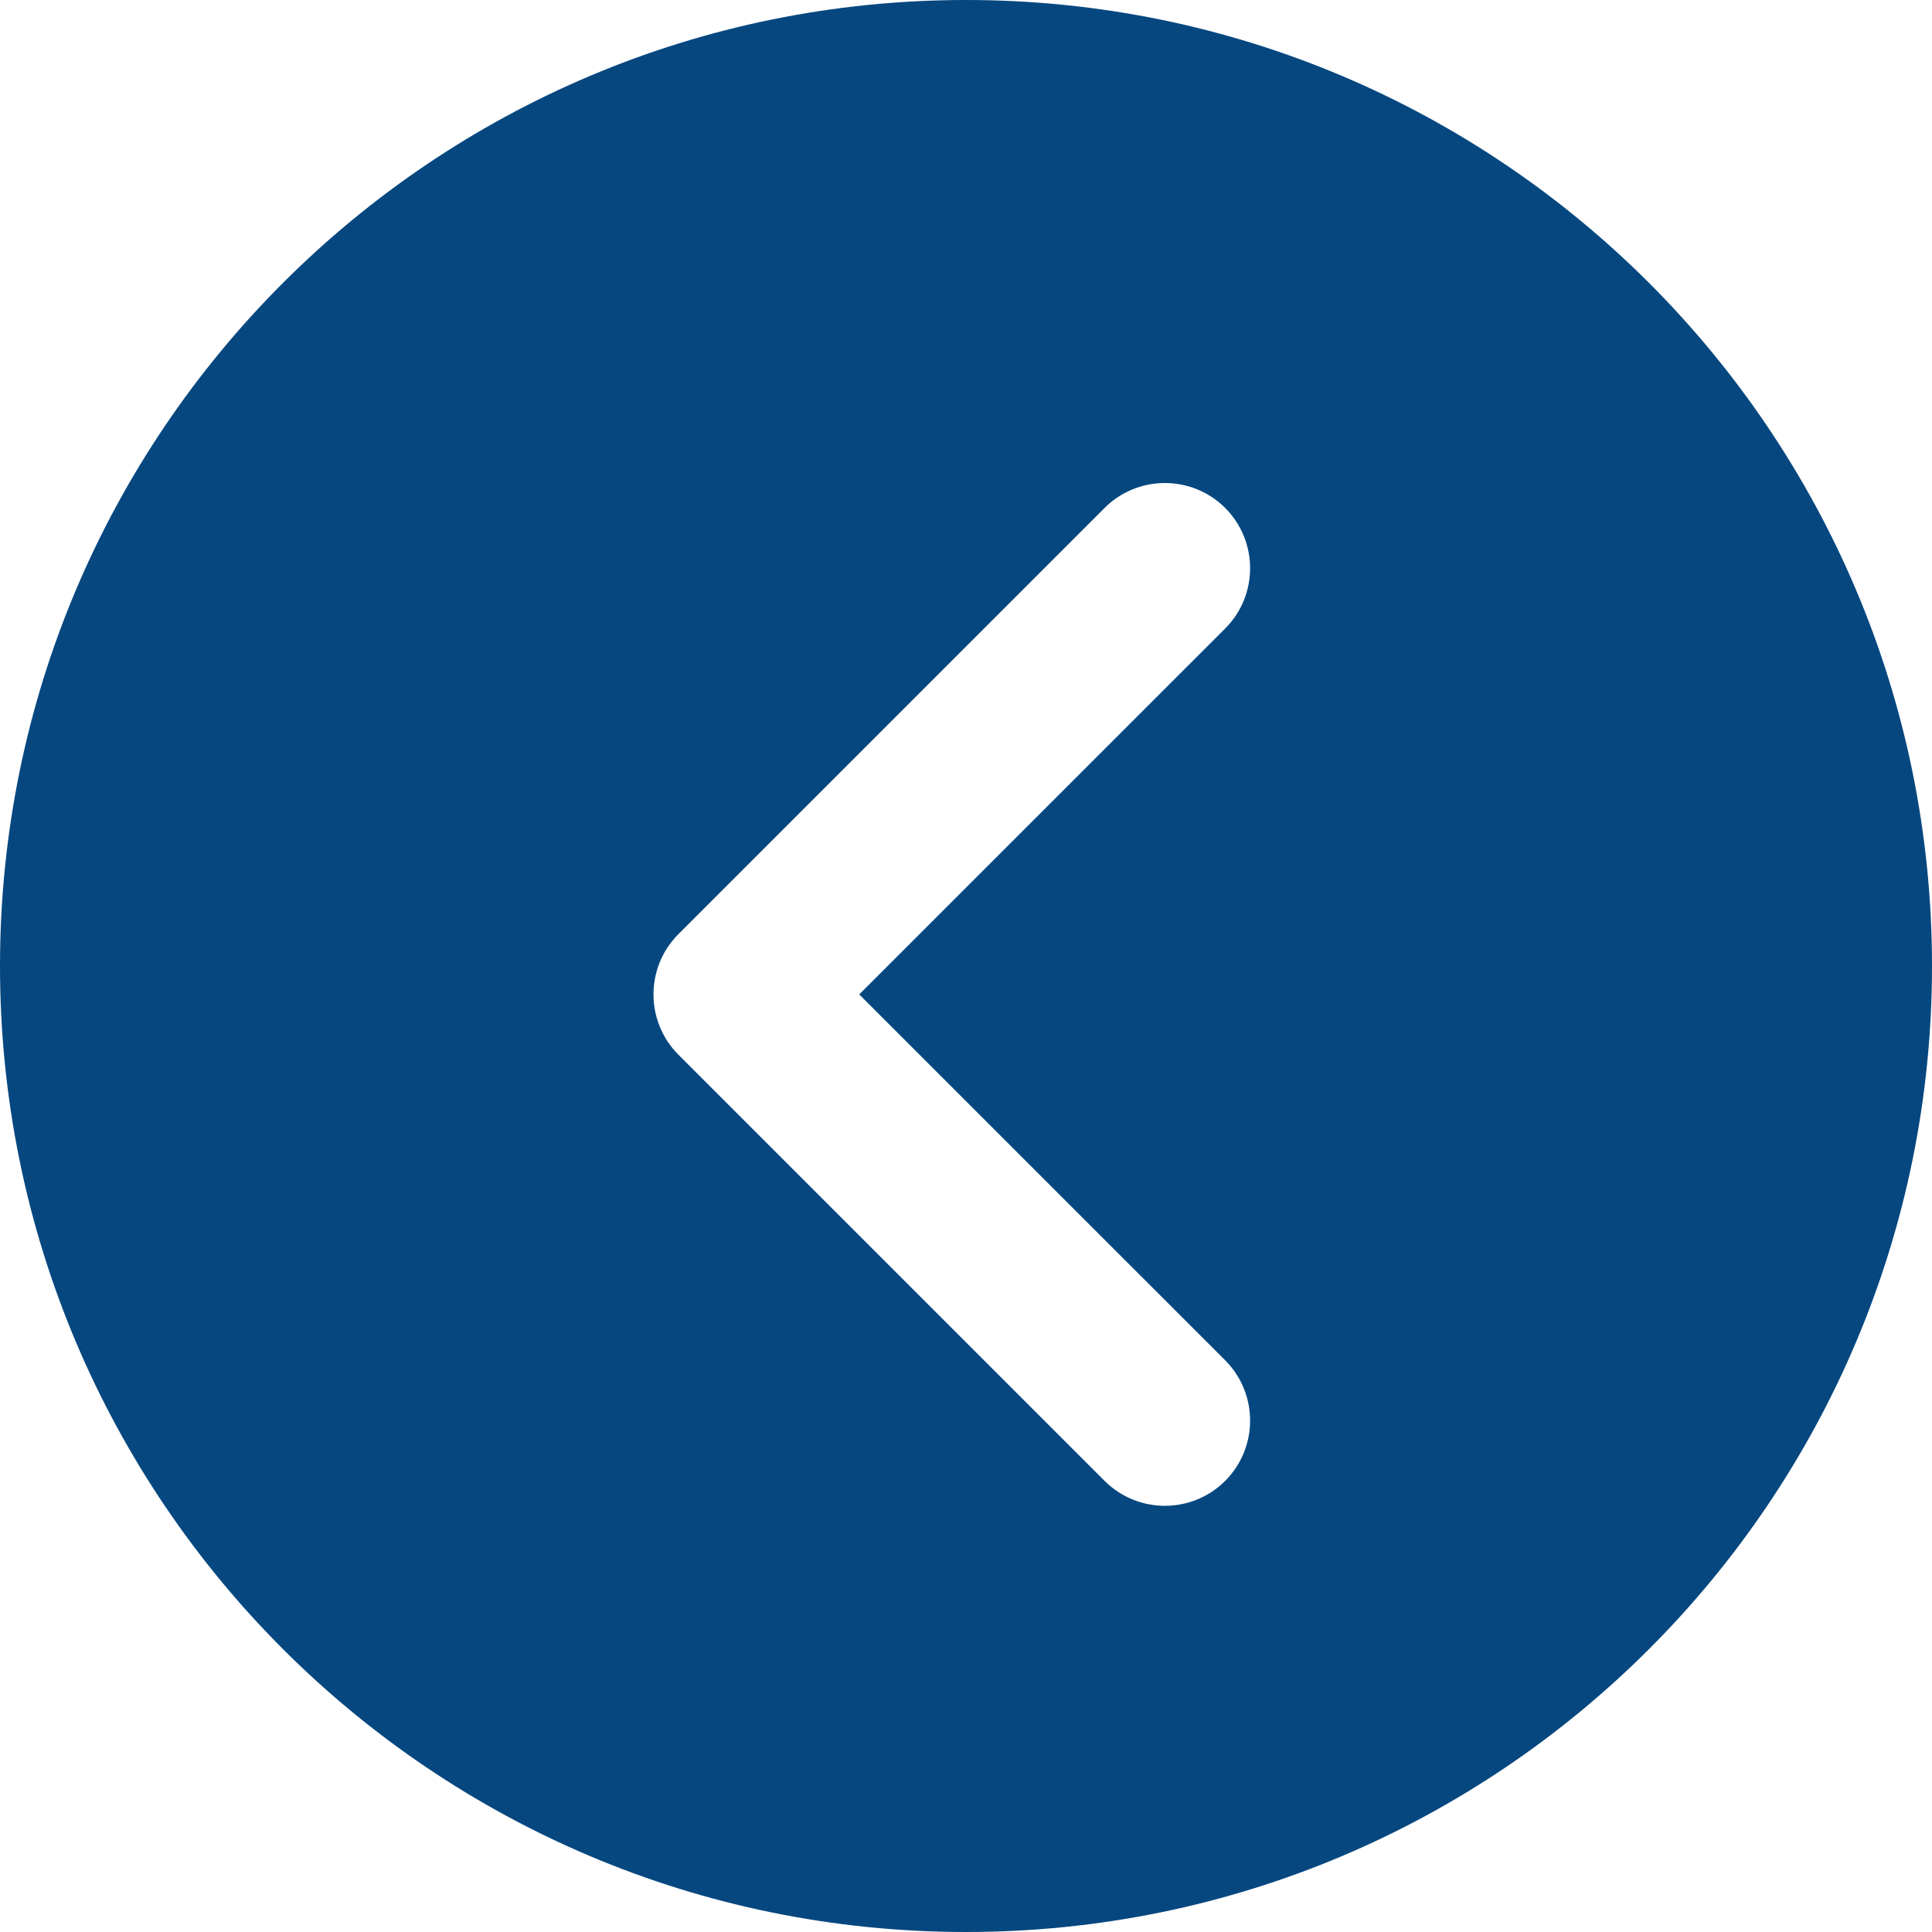 <svg width="34" height="34" viewBox="0 0 34 34" fill="none" xmlns="http://www.w3.org/2000/svg">
<path fill-rule="evenodd" clip-rule="evenodd" d="M17 34C26.389 34 34 26.389 34 17C34 7.611 26.389 0 17 0C7.611 0 0 7.611 0 17C0 26.389 7.611 34 17 34ZM21.561 11.061C22.146 10.475 22.146 9.525 21.561 8.939C20.975 8.354 20.025 8.354 19.439 8.939L11.939 16.439C11.354 17.025 11.354 17.975 11.939 18.561L19.439 26.061C20.025 26.646 20.975 26.646 21.561 26.061C22.146 25.475 22.146 24.525 21.561 23.939L15.121 17.5L21.561 11.061Z" fill="#06477F"/>
</svg>
